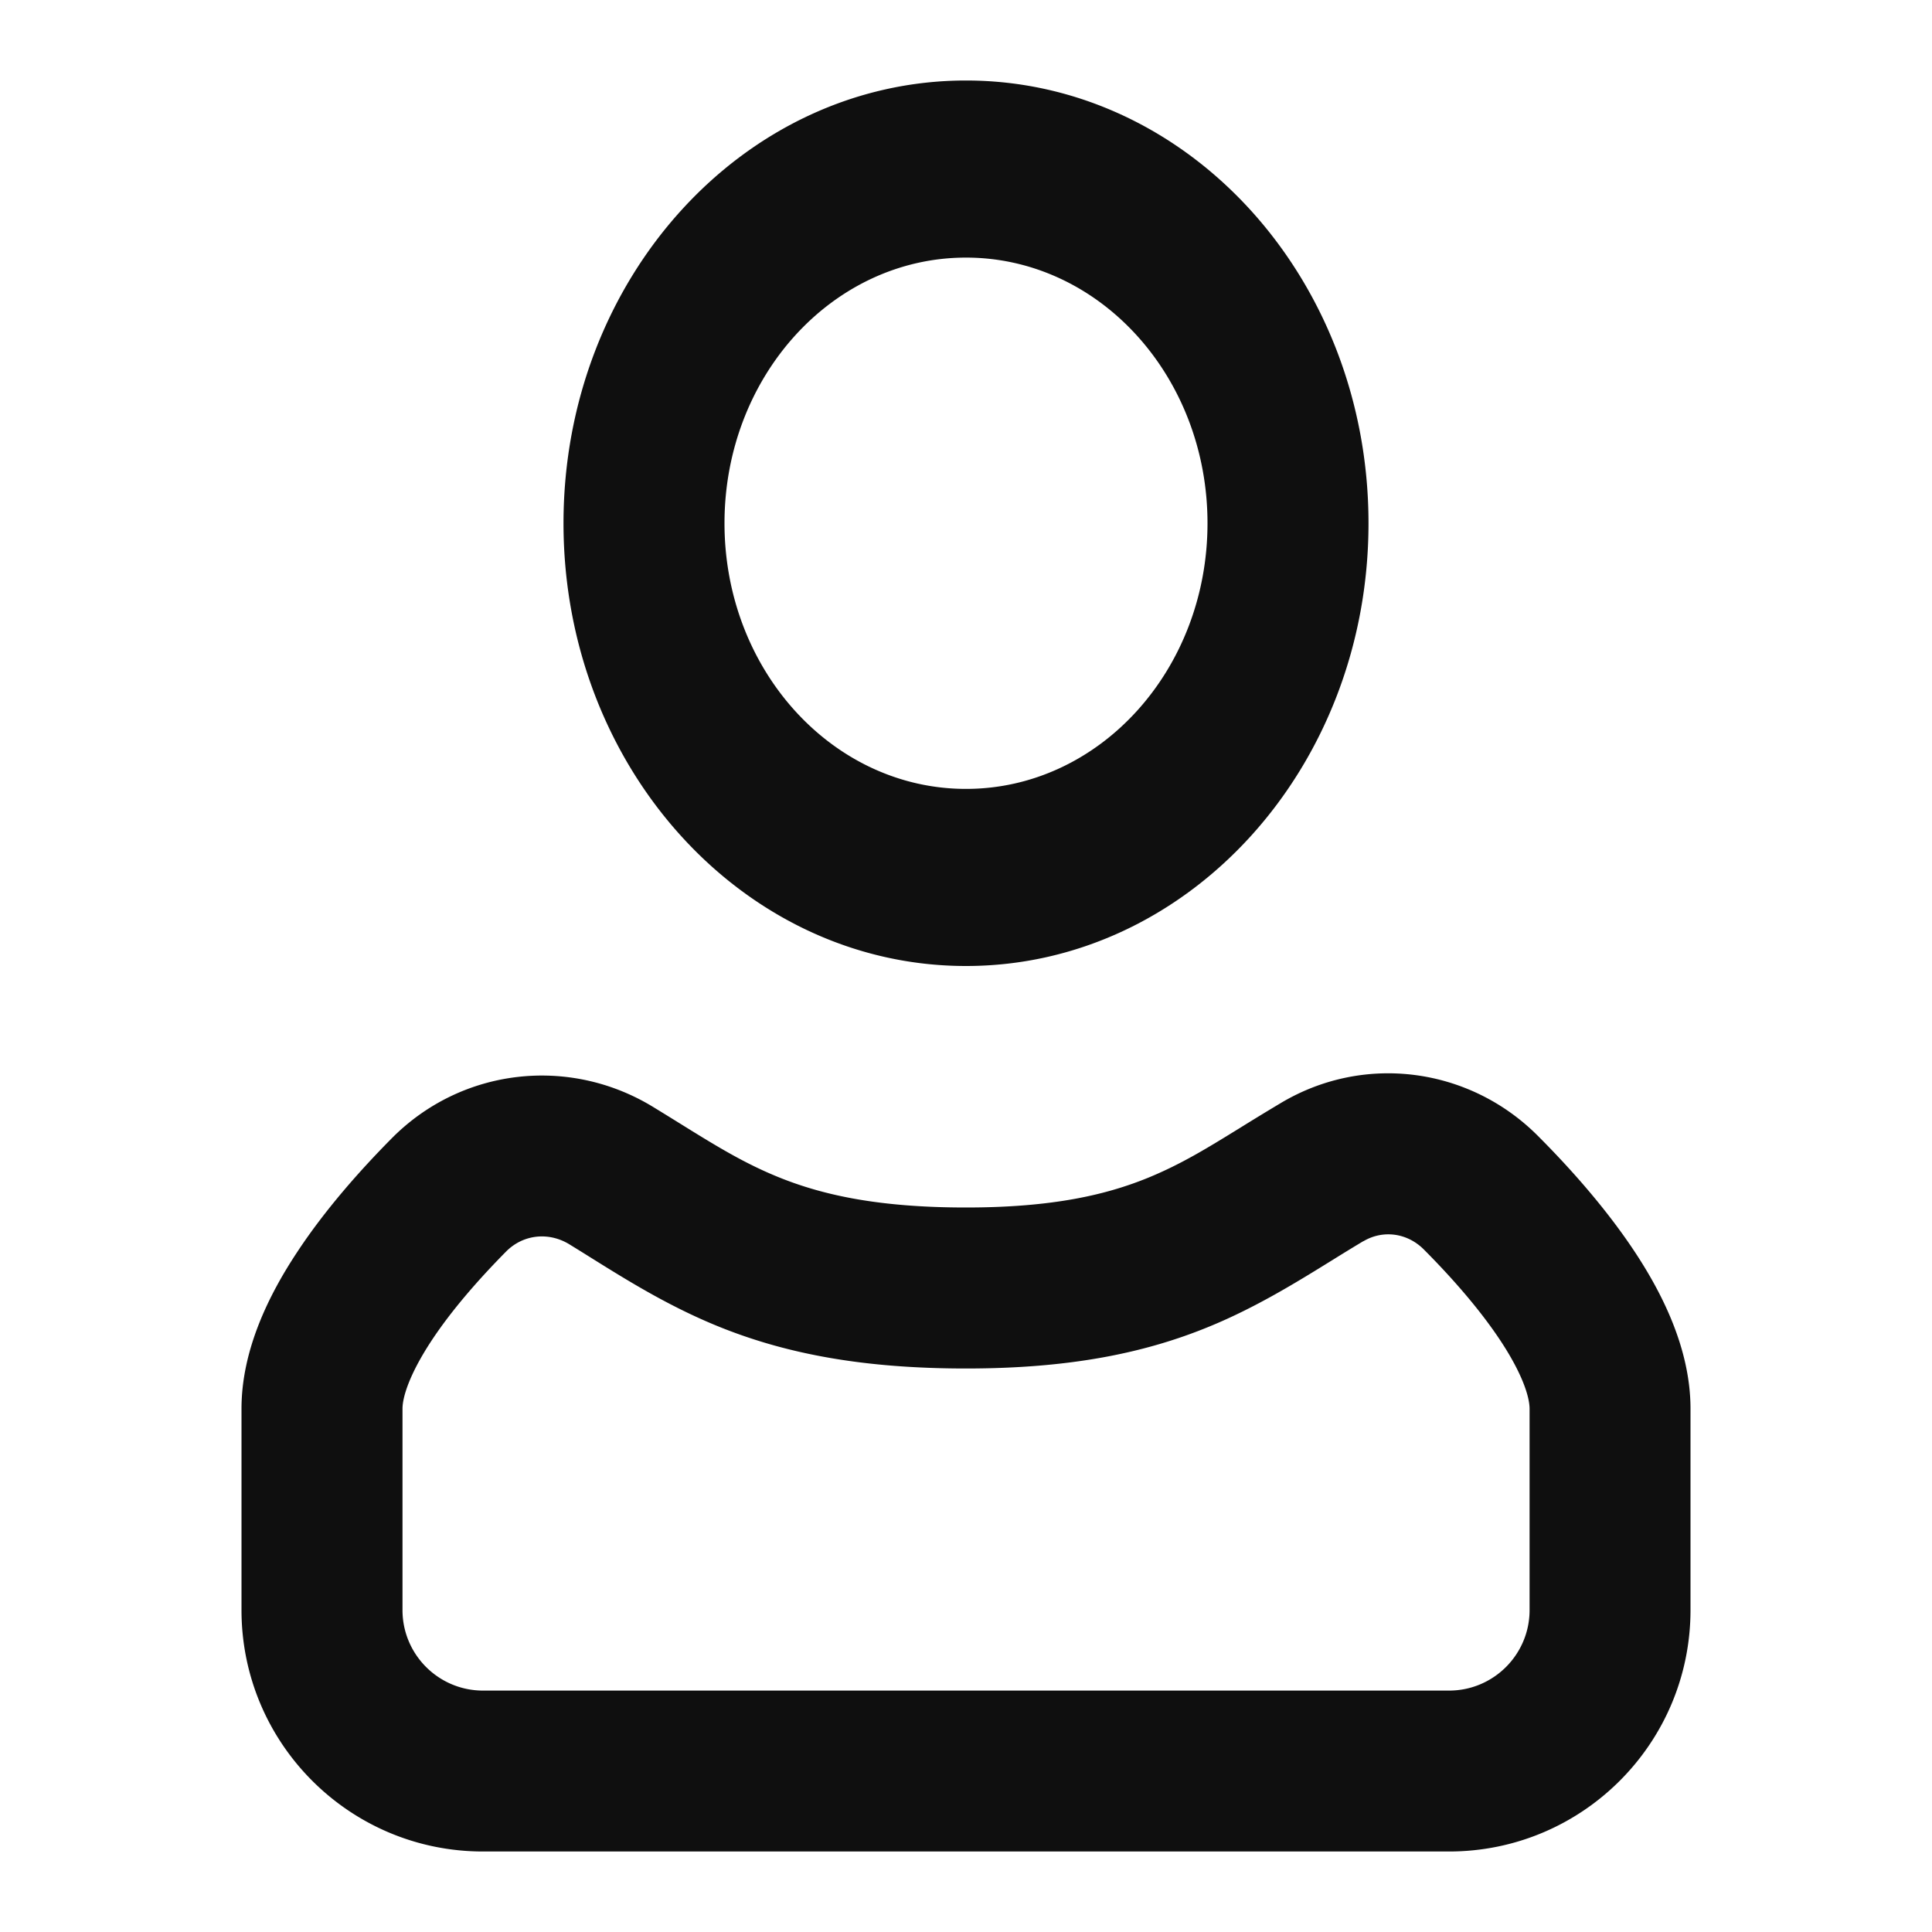 <svg xmlns="http://www.w3.org/2000/svg" width="800" height="800" fill="none" viewBox="0 0 24 24">
  <path fill="#0F0F0F" fill-rule="evenodd" d="M12 12c2.761 0 5-2.462 5-5.5S14.761 1 12 1 7 3.462 7 6.5 9.239 12 12 12Zm0-2.2c-1.657 0-3-1.478-3-3.3 0-1.823 1.343-3.3 3-3.3s3 1.478 3 3.3c0 1.823-1.343 3.3-3 3.3Zm7.103 4.309c-.843-.845-2.146-1.028-3.187-.41a33.026 33.026 0 0 0-.512.312c-.41.253-.728.449-1.138.618C13.75 14.84 13.084 15 12 15c-1.073 0-1.751-.151-2.274-.355-.463-.181-.828-.408-1.309-.707a59.852 59.852 0 0 0-.297-.183c-1.044-.641-2.386-.492-3.256.388-.38.384-.824.88-1.179 1.421C3.346 16.078 3 16.764 3 17.5v2.5C3 21.657 4.343 23 6 23h12c1.657 0 3-1.343 3-3V17.5c0-.746-.355-1.441-.7-1.961-.363-.546-.814-1.047-1.197-1.43Zm-2.166 1.31c.239-.142.541-.107.75.102.335.336.686.732.947 1.125.278.419.367.707.367.855v2.5c0 .552-.448 1-1 1H6c-.552 0-1-.448-1-1V17.5c0-.145.086-.427.356-.839.254-.387.598-.777.93-1.113.208-.211.525-.251.788-.09.083.051.167.103.253.157.482.301 1.022.638 1.671.892C9.793 16.818 10.724 17 12 17c1.3 0 2.231-.195 3.025-.522.575-.236 1.083-.55 1.53-.827.132-.082.259-.16.381-.233Z" clip-rule="evenodd"/>
</svg>